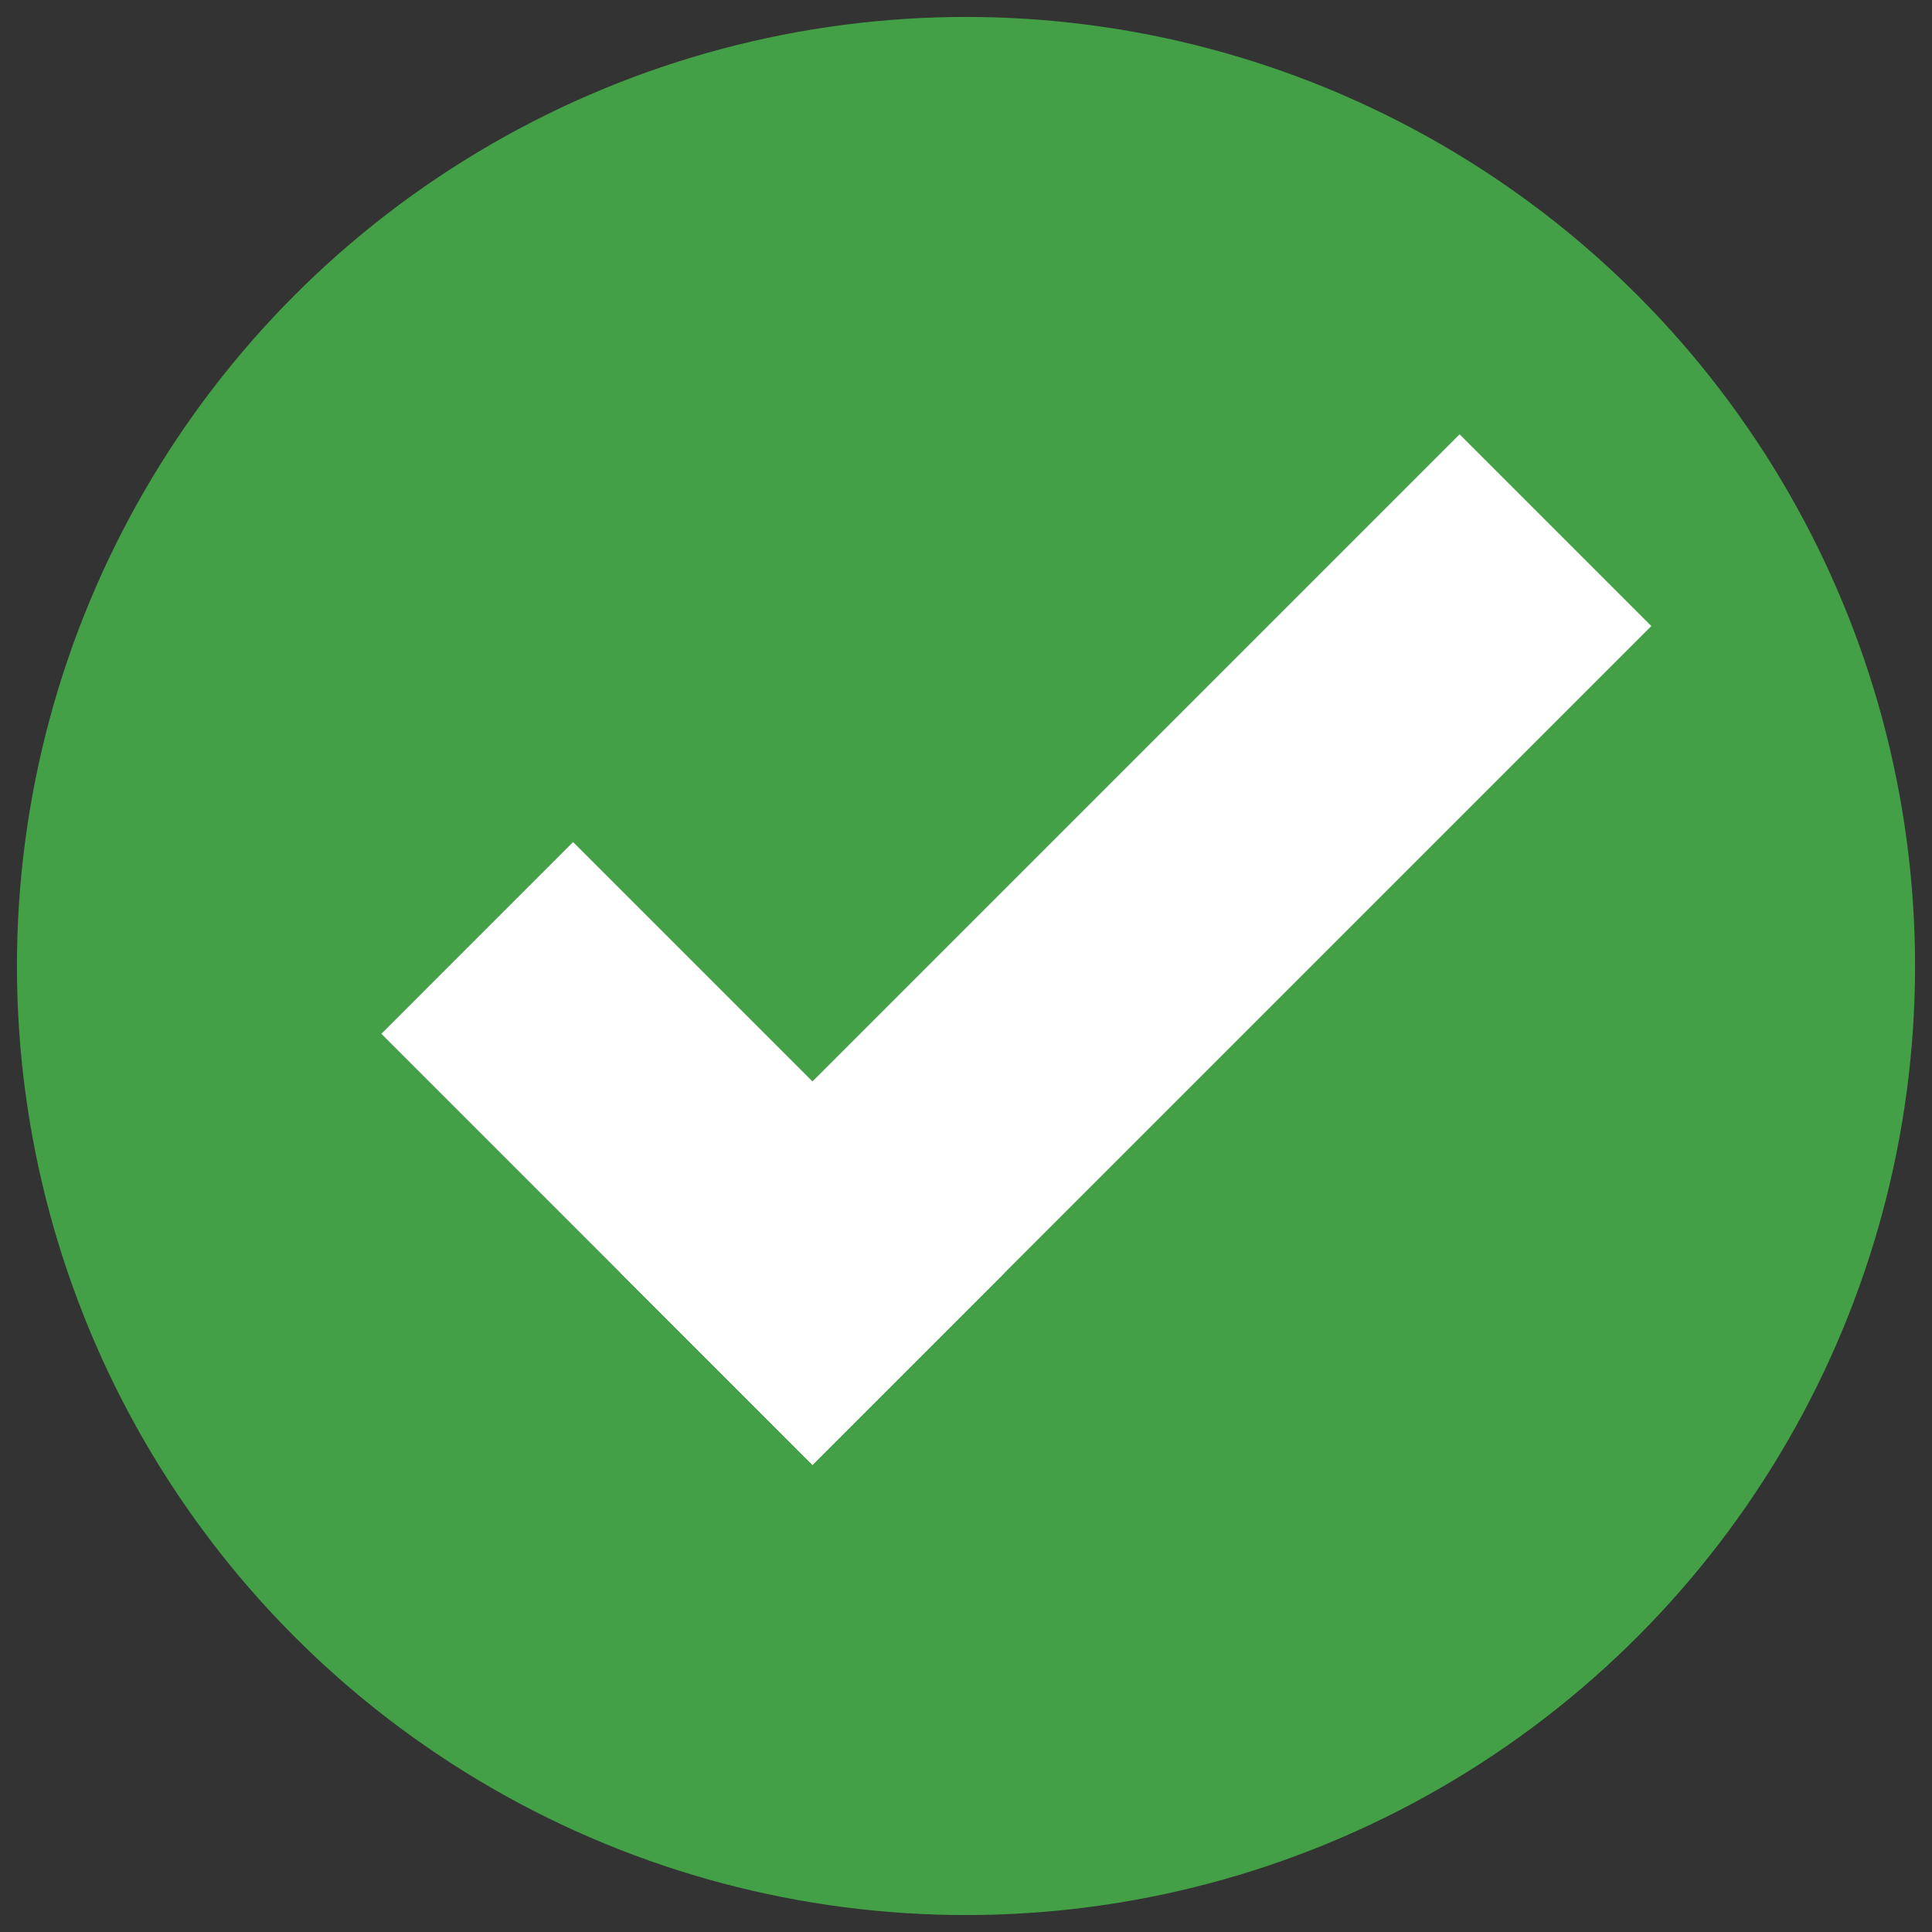 <svg width="114" height="114" viewBox="0 0 114 114" fill="none" xmlns="http://www.w3.org/2000/svg">
<rect x="0" y="0" width="114" height="114" fill="#333333" stroke="none"/>
<rect width="114" height="114" fill="none"/>
<circle cx="57" cy="57" r="56" fill="#43A047"/>
<path d="M33.816 49.686L59.255 75.125L47.941 86.439L22.503 61L33.816 49.686Z" fill="white"/>
<rect x="97.439" y="36.941" width="70" height="16" transform="rotate(135 97.439 36.941)" fill="white"/>
</svg>
